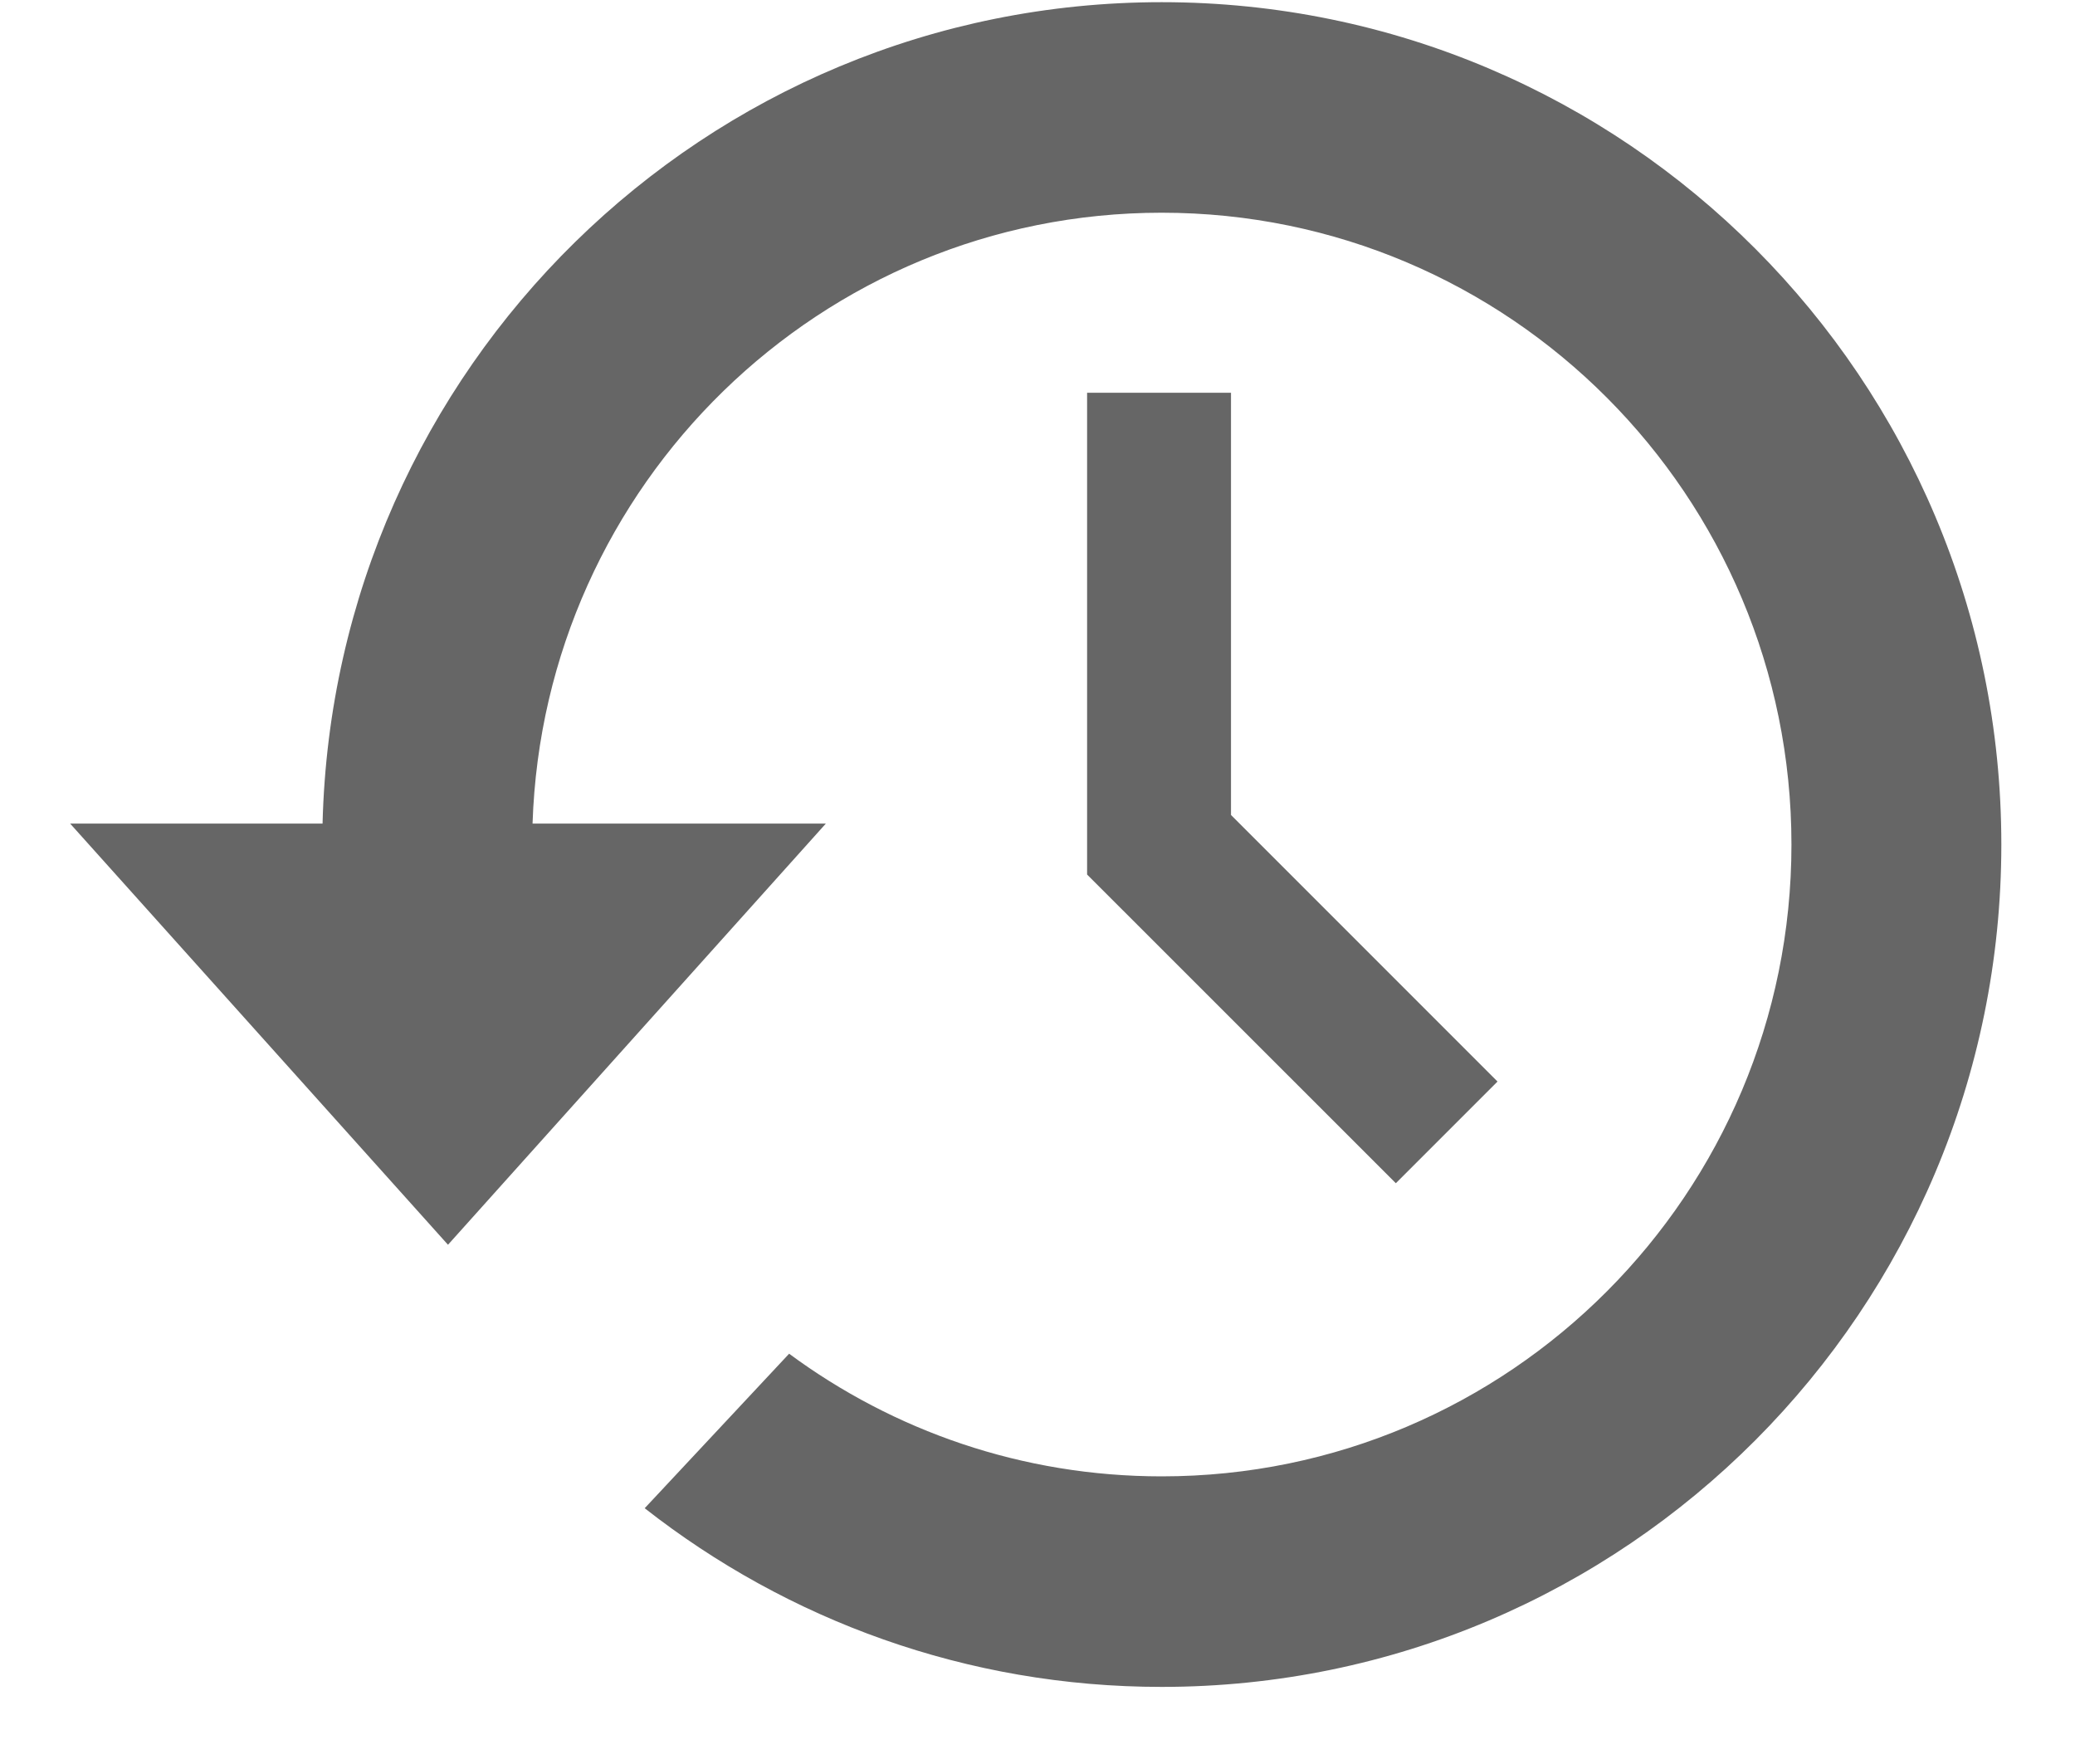 <?xml version="1.0" encoding="UTF-8"?>
<svg width="20px" height="17px" viewBox="0 0 20 17" version="1.1" xmlns="http://www.w3.org/2000/svg" xmlns:xlink="http://www.w3.org/1999/xlink">
    <!-- Generator: Sketch 46.2 (44496) - http://www.bohemiancoding.com/sketch -->
    <title>undo</title>
    <desc>Created with Sketch.</desc>
    <defs></defs>
    <g id="Page-1" stroke="none" stroke-width="1" fill="none" fill-rule="evenodd">
        <g id="Desktop" transform="translate(-835, -499)">
            <g id="undo" transform="translate(835, 497)">
                <rect id="Rectangle-path" x="0" y="0" width="20" height="20"></rect>
                <path d="M11.197,2.021 C6.796,2.021 3.218,5.546 3.109,9.937 L0.676,9.937 L4.318,13.996 L7.96,9.937 L5.133,9.937 C5.24,6.668 7.913,4.05 11.197,4.05 C14.55,4.05 17.267,6.777 17.267,10.139 C17.267,13.501 14.549,16.228 11.197,16.228 C9.853,16.228 8.612,15.789 7.606,15.046 L6.214,16.535 C7.589,17.613 9.318,18.257 11.197,18.257 C15.667,18.257 19.29,14.622 19.29,10.138 C19.29,5.654 15.667,2.021 11.197,2.021 L11.197,2.021 Z M10.478,5.784 L10.478,10.428 L13.454,13.403 L14.434,12.423 L11.865,9.854 L11.865,5.785 L10.478,5.785 L10.478,5.784 Z" id="Shape" fill="#666666"></path>
            </g>
        </g>
    </g>
</svg>